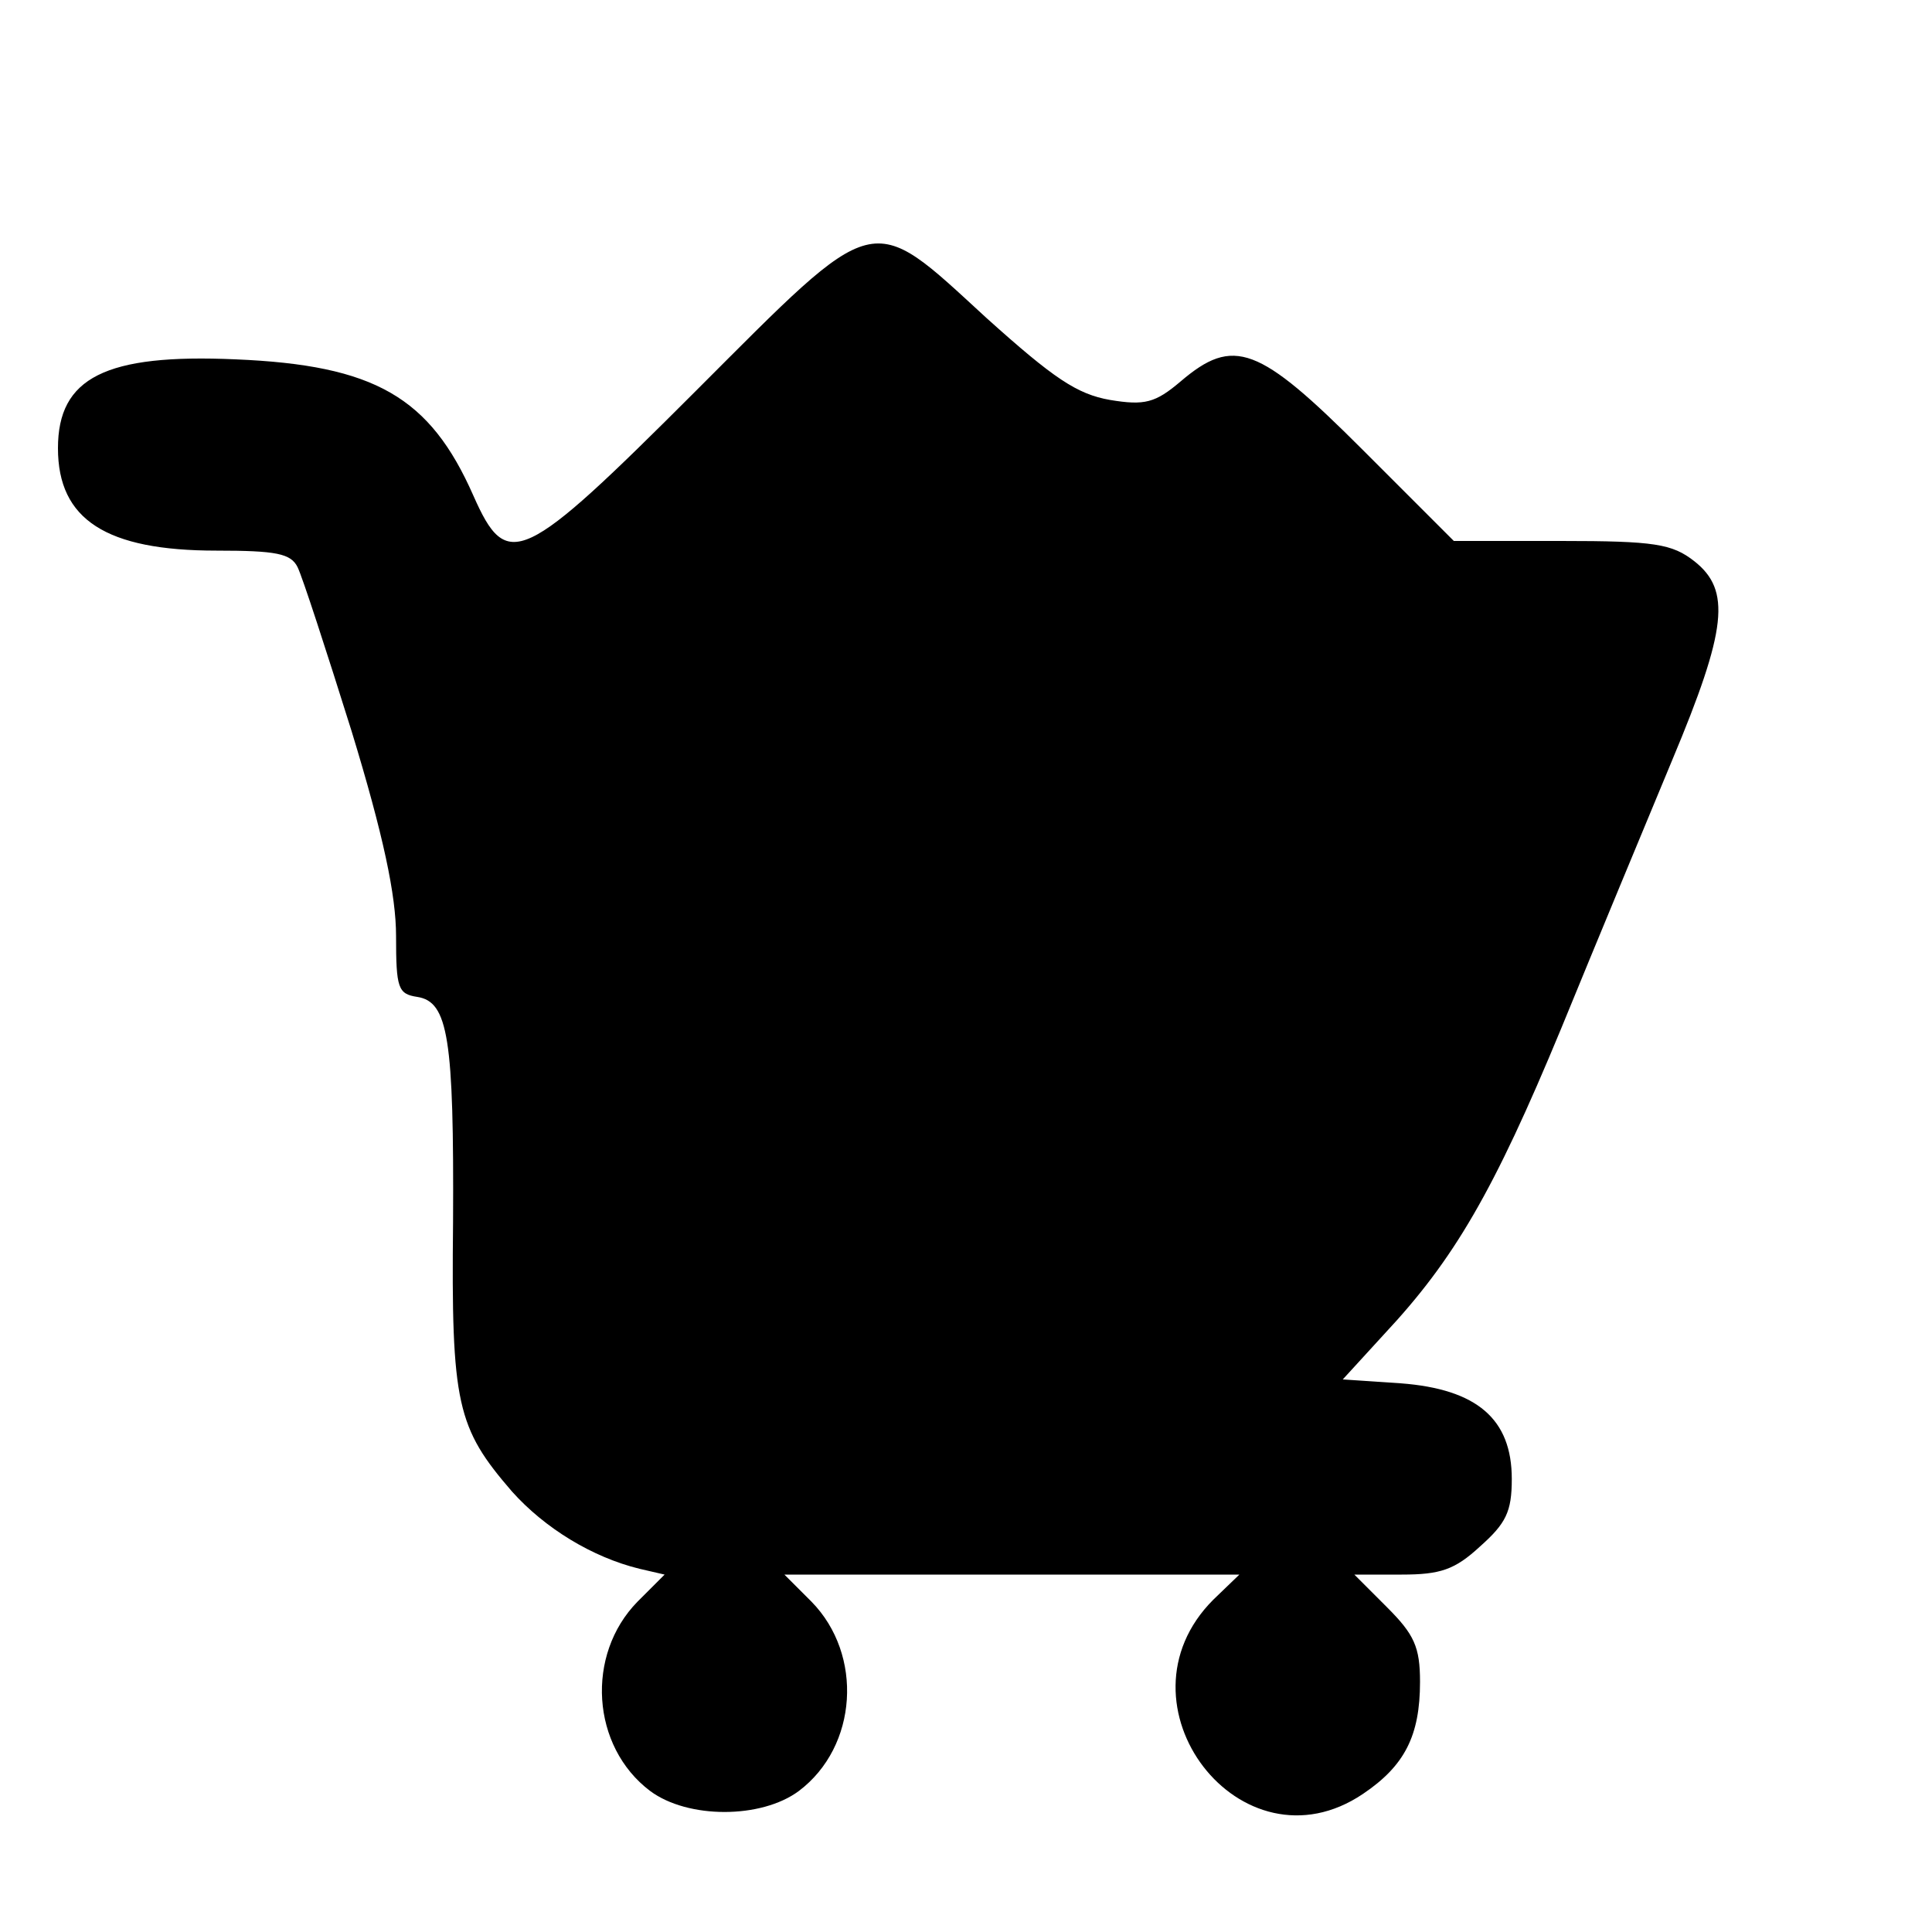 <?xml version="1.0" standalone="no"?>
<!DOCTYPE svg PUBLIC "-//W3C//DTD SVG 20010904//EN"
 "http://www.w3.org/TR/2001/REC-SVG-20010904/DTD/svg10.dtd">
<svg version="1.0" xmlns="http://www.w3.org/2000/svg"
 width="200pt" height="200pt" viewBox="0 0 200 200"
 preserveAspectRatio="xMidYMid meet">
<g transform="translate(0,200) scale(0.1,-0.1)"
fill="#000000" stroke="none">
<path d="M720 1595 c-180 -180 -195 -187 -230 -108 -45 102 -102 135 -246 141
-135 6 -184 -19 -184 -92 0 -74 50 -106 164 -106 62 0 77 -3 84 -17 5 -10 30
-87 56 -170 33 -108 46 -170 46 -212 0 -54 2 -60 22 -63 32 -5 38 -43 37 -233
-2 -189 4 -213 61 -279 34 -38 83 -68 132 -80 l26 -6 -28 -28 c-54 -55 -48
-150 13 -196 39 -29 115 -29 154 0 61 46 67 141 13 196 l-28 28 235 0 236 0
-27 -26 c-108 -108 29 -286 155 -201 43 29 59 60 59 116 0 36 -6 49 -34 77
l-34 34 49 0 c40 0 55 5 81 29 27 24 33 36 33 70 0 62 -36 93 -115 99 l-60 4
43 47 c72 77 113 147 183 316 36 88 88 213 115 278 57 136 61 176 23 206 -23
18 -41 21 -138 21 l-111 0 -95 95 c-107 107 -133 117 -188 70 -26 -22 -37 -25
-73 -19 -34 6 -58 22 -128 85 -122 112 -111 114 -301 -76z"/>
</g>
</svg>
